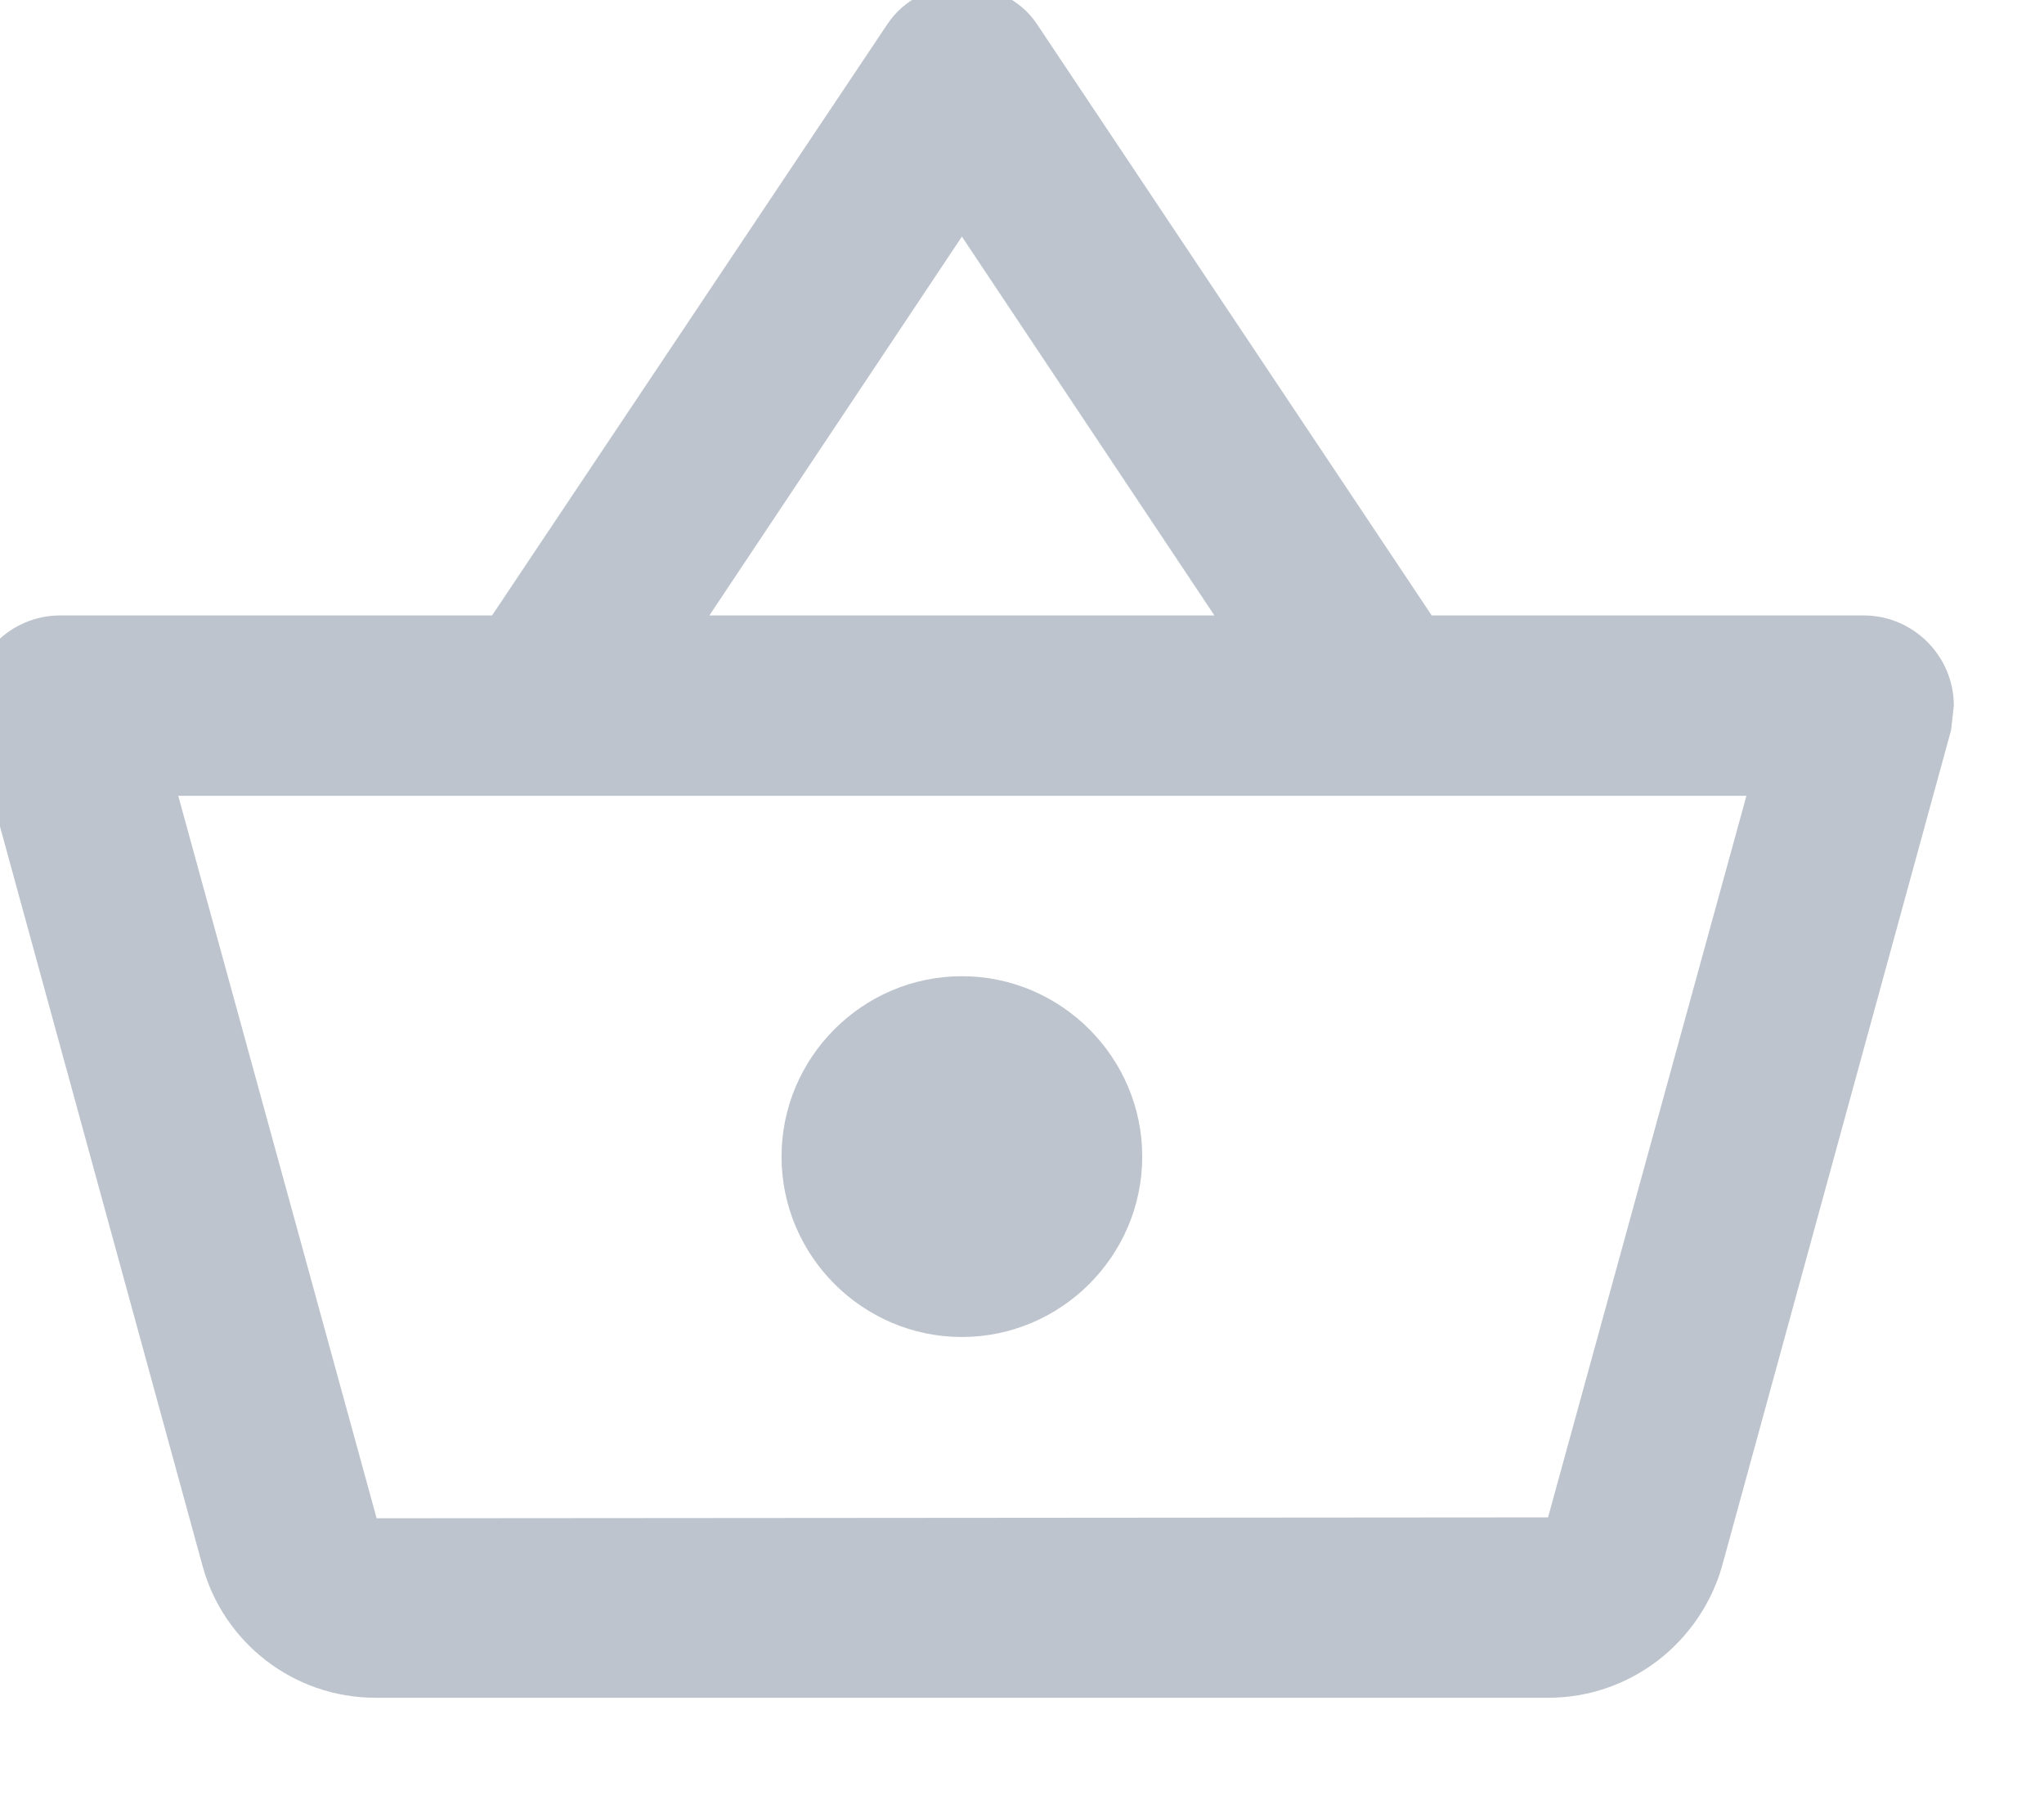 <svg width="34" height="30" viewBox="0 0 34 30" fill="none" xmlns="http://www.w3.org/2000/svg" xmlns:xlink="http://www.w3.org/1999/xlink">
<path d="M31,10.235L23.815,10.235L17.245,0.395C16.96,-0.025 16.48,-0.235 16,-0.235C15.52,-0.235 15.04,-0.025 14.755,0.41L8.185,10.235L1,10.235C0.175,10.235 -0.5,10.91 -0.5,11.735C-0.5,11.87 -0.485,12.005 -0.44,12.14L3.37,26.045C3.715,27.305 4.87,28.235 6.25,28.235L25.75,28.235C27.13,28.235 28.285,27.305 28.645,26.045L32.455,12.14L32.5,11.735C32.5,10.91 31.825,10.235 31,10.235ZM16,3.935L20.2,10.235L11.8,10.235L16,3.935ZM25.75,25.235L6.265,25.25L2.965,13.235L29.05,13.235L25.75,25.235ZM16,16.235C14.35,16.235 13,17.585 13,19.235C13,20.885 14.35,22.235 16,22.235C17.65,22.235 19,20.885 19,19.235C19,17.585 17.65,16.235 16,16.235Z" fill="#BDC4CD"/>
</svg>
